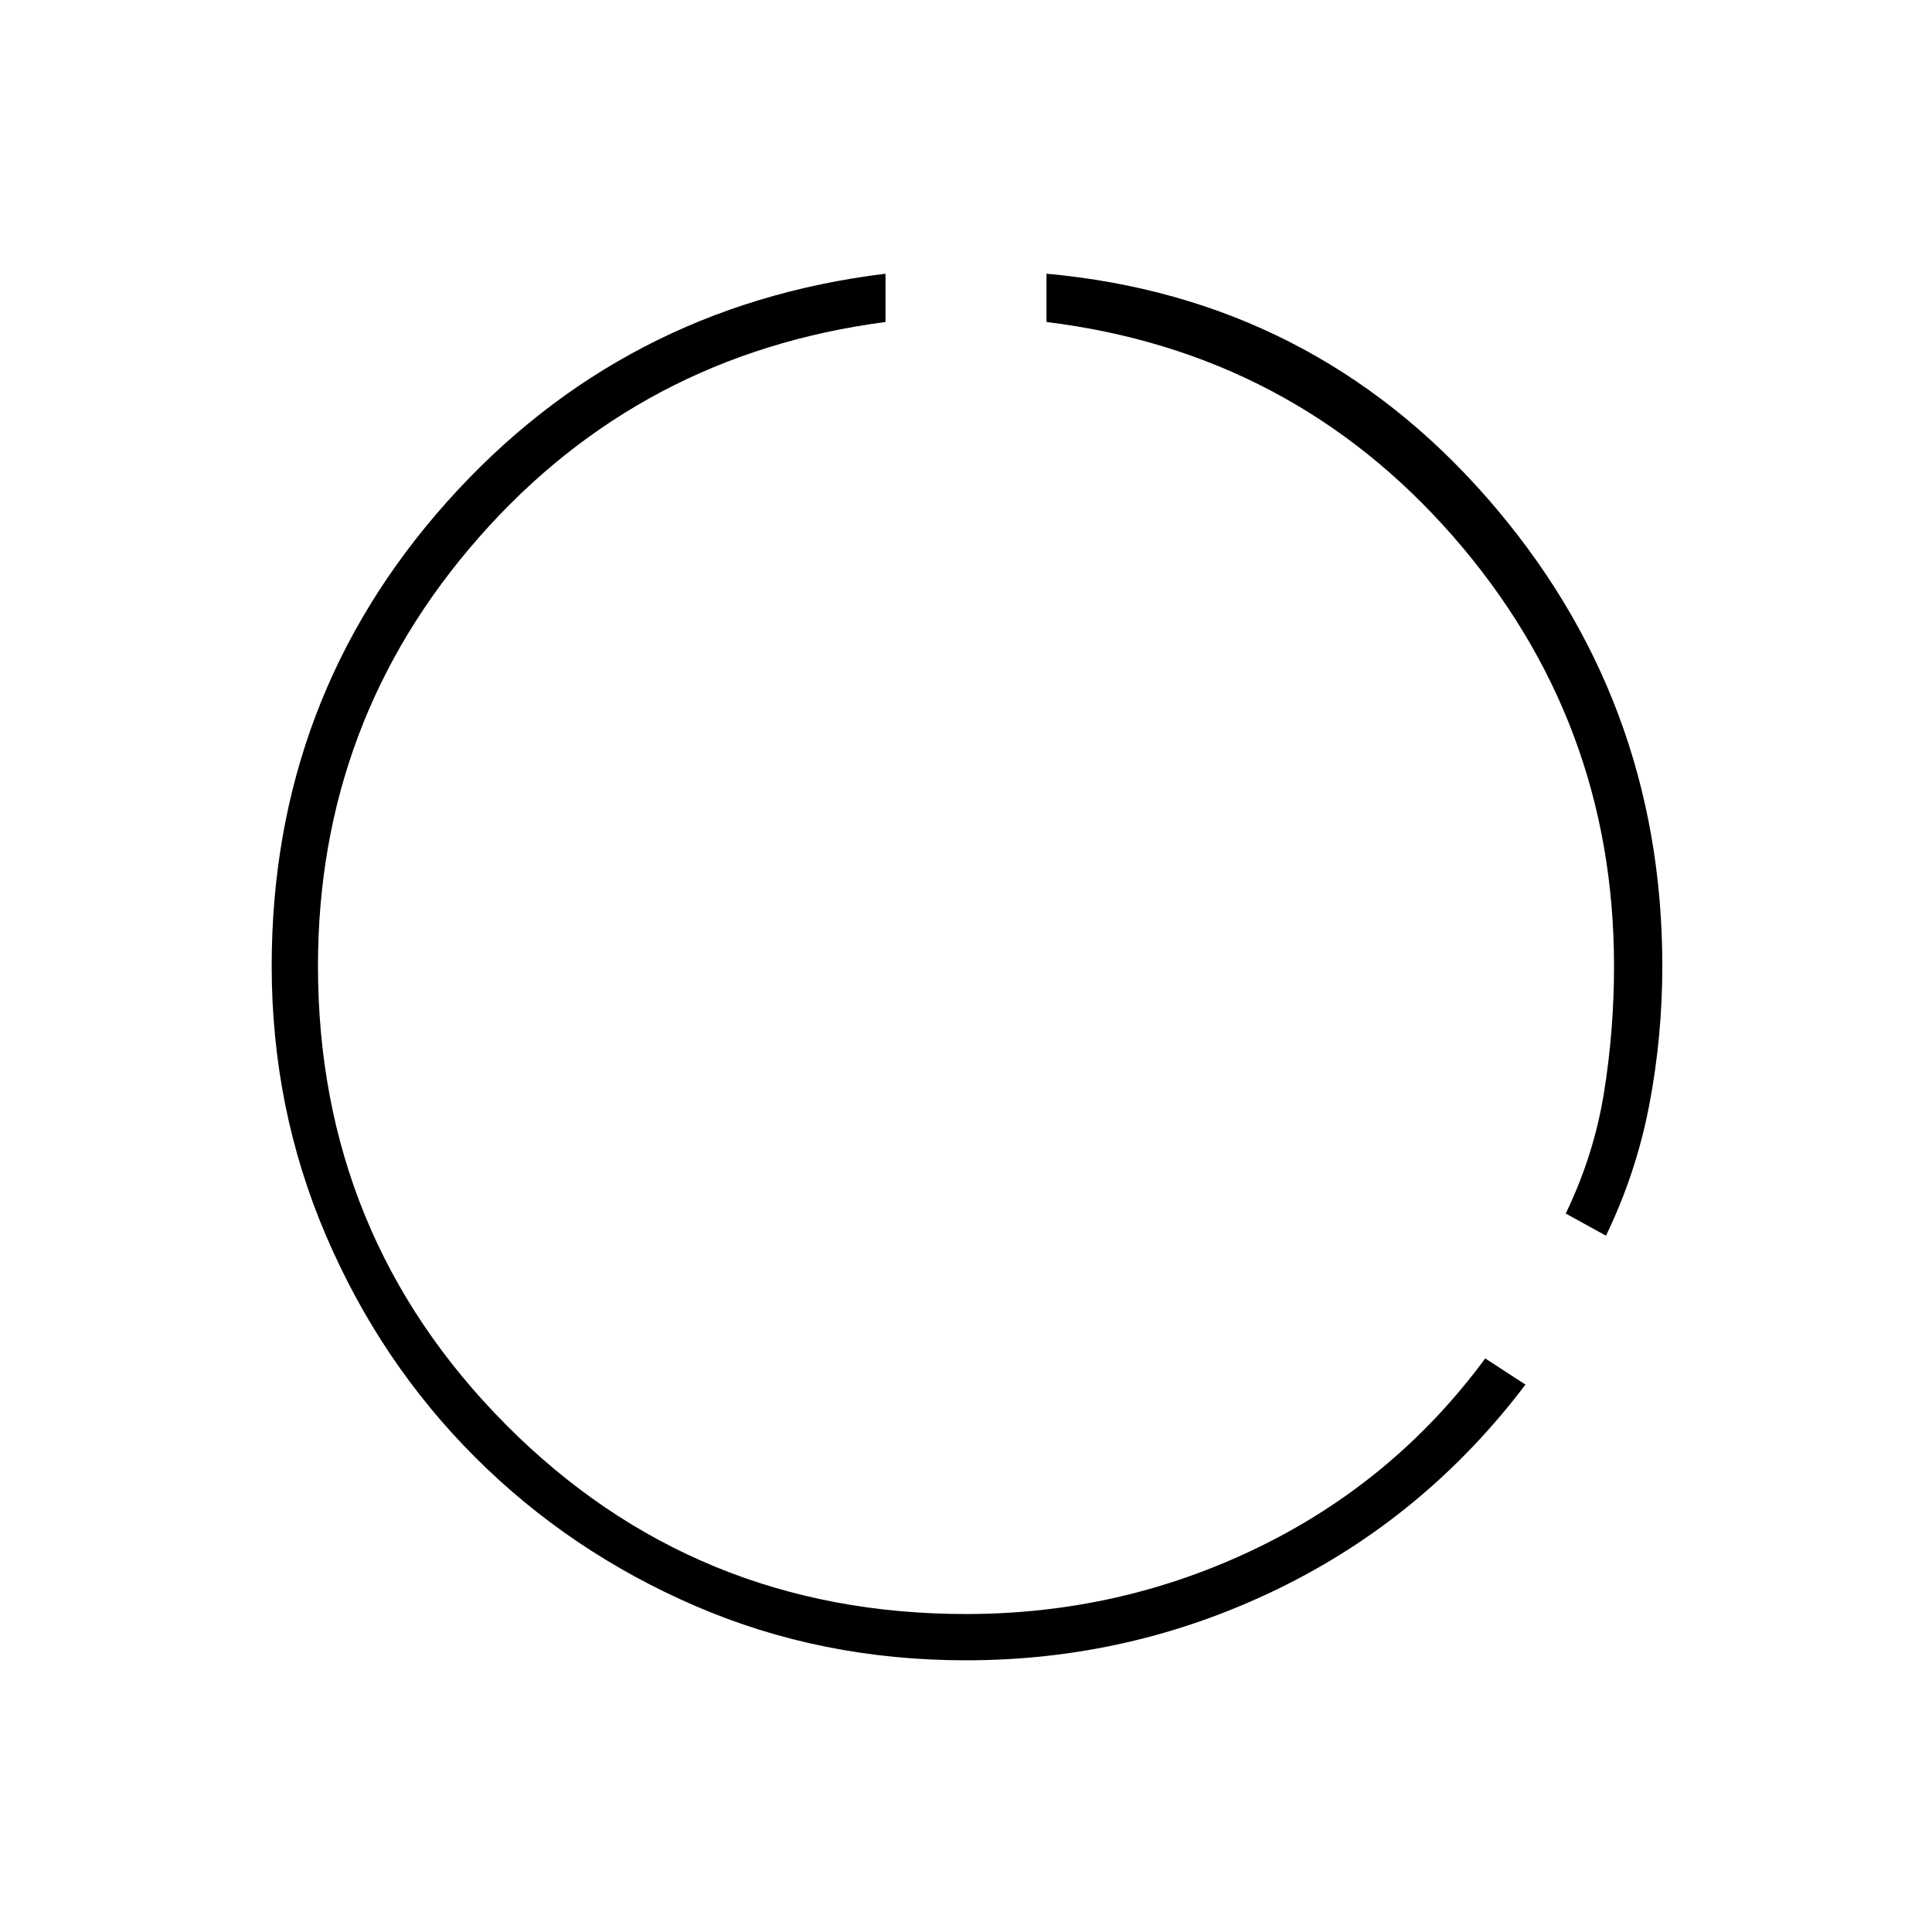<svg xmlns="http://www.w3.org/2000/svg" height="24" width="24"><path d="m19.95 15.35-.5-.275q.35-.725.475-1.5T20.05 12q0-3.05-2-5.338Q16.05 4.375 13 4v-.6q3.3.3 5.475 2.787Q20.65 8.675 20.65 12q0 .875-.162 1.725-.163.85-.538 1.625ZM12 20.625q-1.8 0-3.362-.675-1.563-.675-2.738-1.85t-1.85-2.75q-.675-1.575-.675-3.35 0-3.325 2.175-5.763Q7.725 3.8 11 3.4V4q-3.05.4-5.05 2.675T3.95 12q0 3.35 2.337 5.7Q8.625 20.05 12 20.05q1.925 0 3.625-.825t2.825-2.35l.5.325q-1.25 1.65-3.075 2.538-1.825.887-3.875.887Z"/></svg>